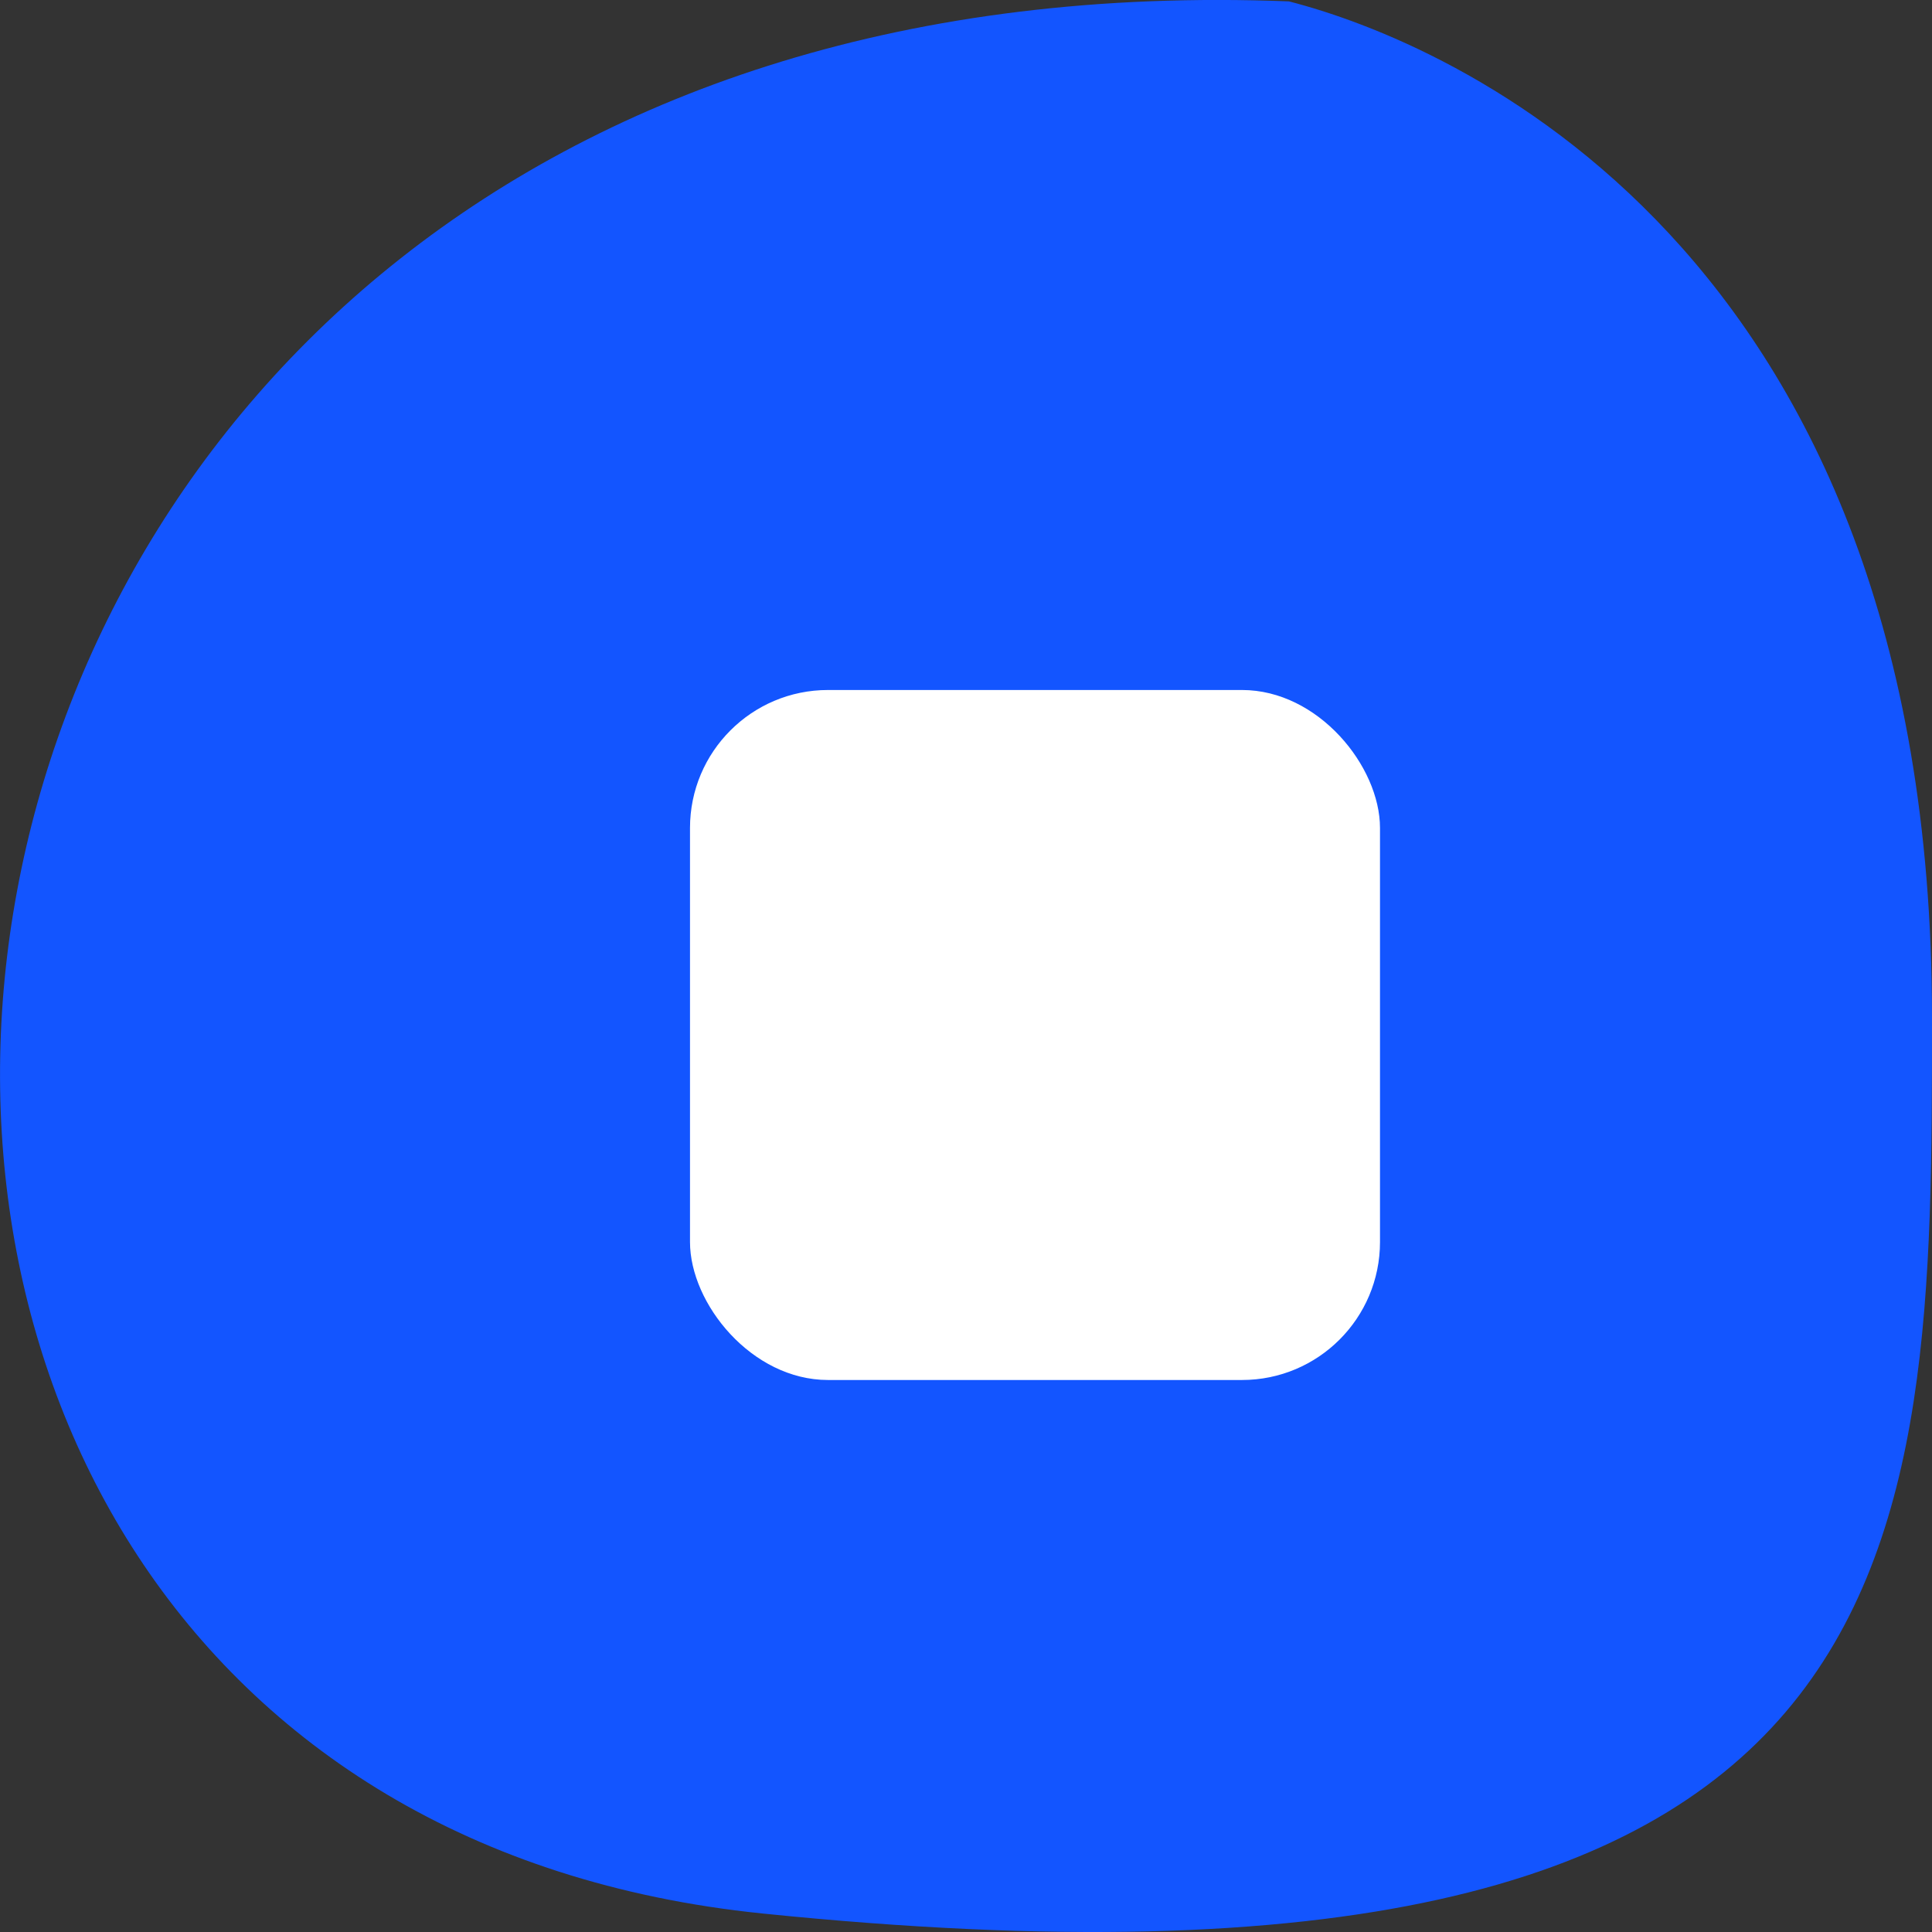 <svg width="14" height="14" viewBox="0 0 14 14" fill="none" xmlns="http://www.w3.org/2000/svg">
<rect x="0" y="0" width="14" height="14" fill="#333333" stroke="none"/>
<path d="M5.526 13.866C-2.947 13 -1.676 -0.423 9.34 0.01C10.469 0.299 14 1.75 14 7.371V7.371C14 11.268 14 14.732 5.526 13.866Z" fill="#1355FF"/>
<rect x="5" y="5" width="5" height="5" rx="1" fill="white"/>
</svg>
